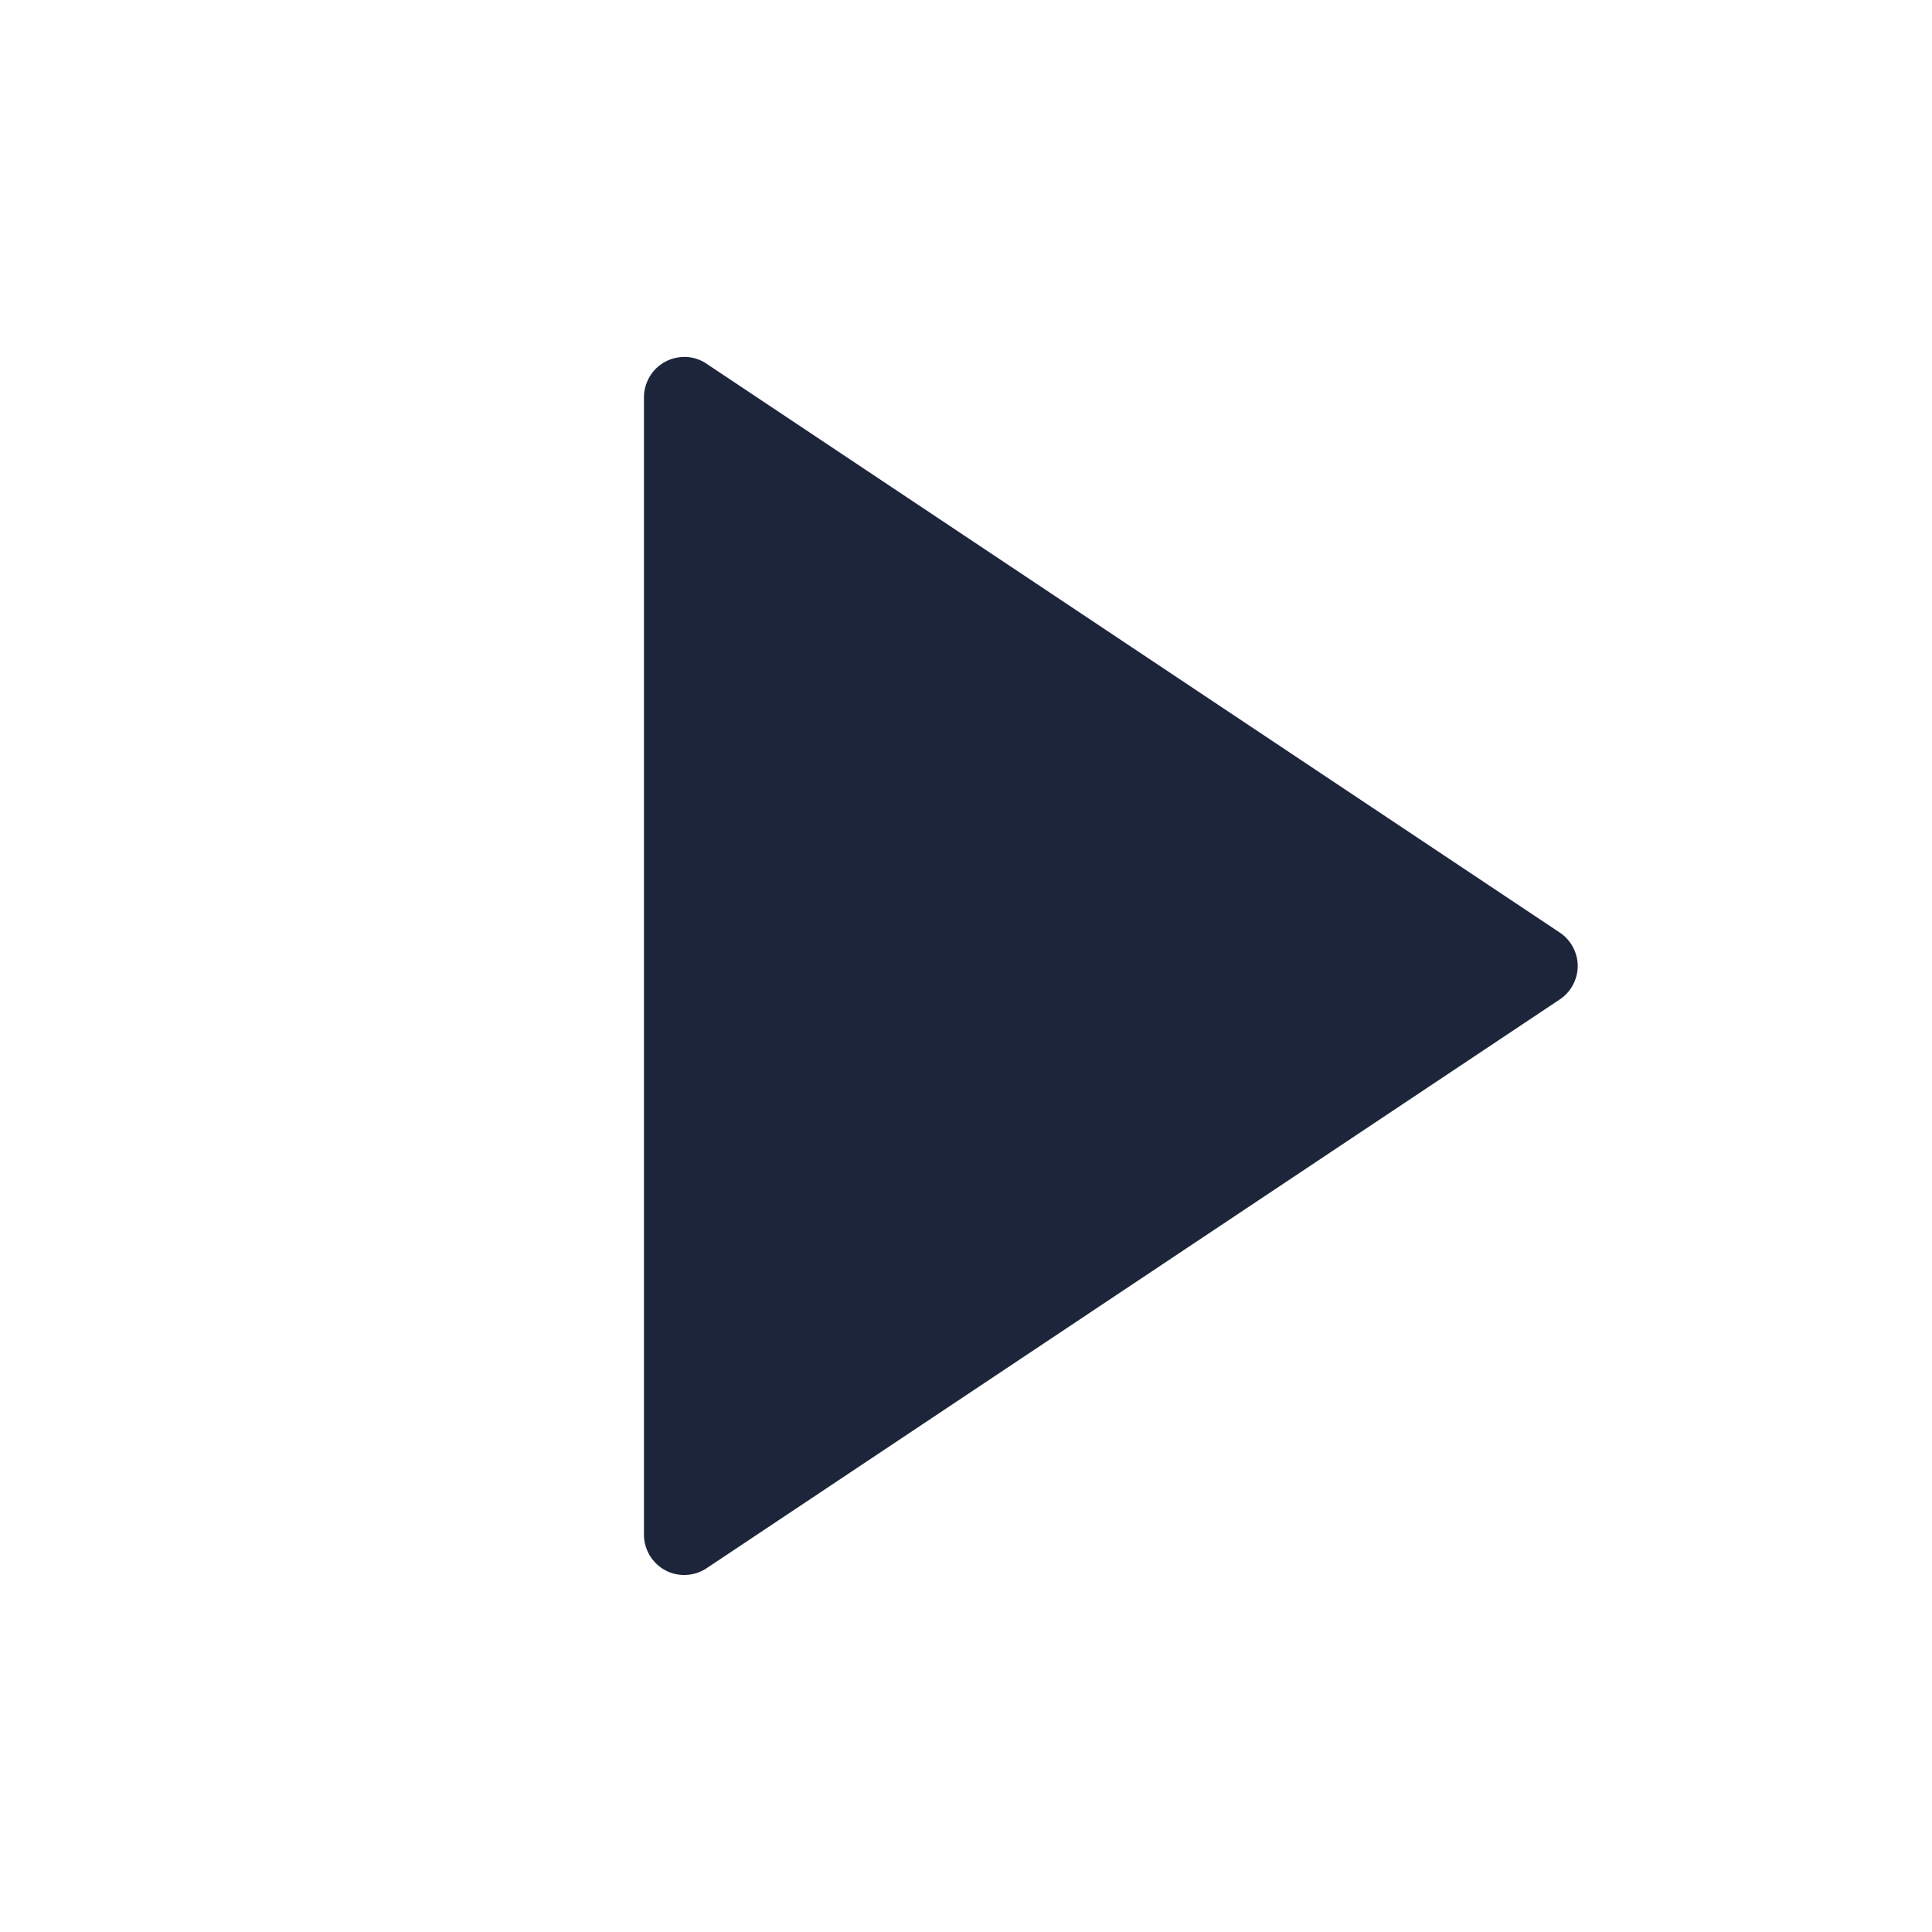 <svg width="16" height="16" viewBox="0 0 16 16" fill="none" xmlns="http://www.w3.org/2000/svg">
<path d="M12.917 8.277L5.851 12.988C5.801 13.021 5.743 13.04 5.683 13.043C5.622 13.046 5.562 13.033 5.509 13.004C5.456 12.976 5.412 12.933 5.381 12.882C5.35 12.83 5.333 12.771 5.333 12.71V3.289C5.333 3.229 5.35 3.17 5.381 3.118C5.412 3.066 5.456 3.024 5.509 2.996C5.562 2.967 5.622 2.954 5.683 2.956C5.743 2.959 5.801 2.978 5.851 3.012L12.917 7.723C12.963 7.753 13 7.794 13.026 7.843C13.052 7.891 13.066 7.945 13.066 8C13.066 8.055 13.052 8.109 13.026 8.157C13 8.206 12.963 8.247 12.917 8.277Z" fill="#1D253B"/>
</svg>

